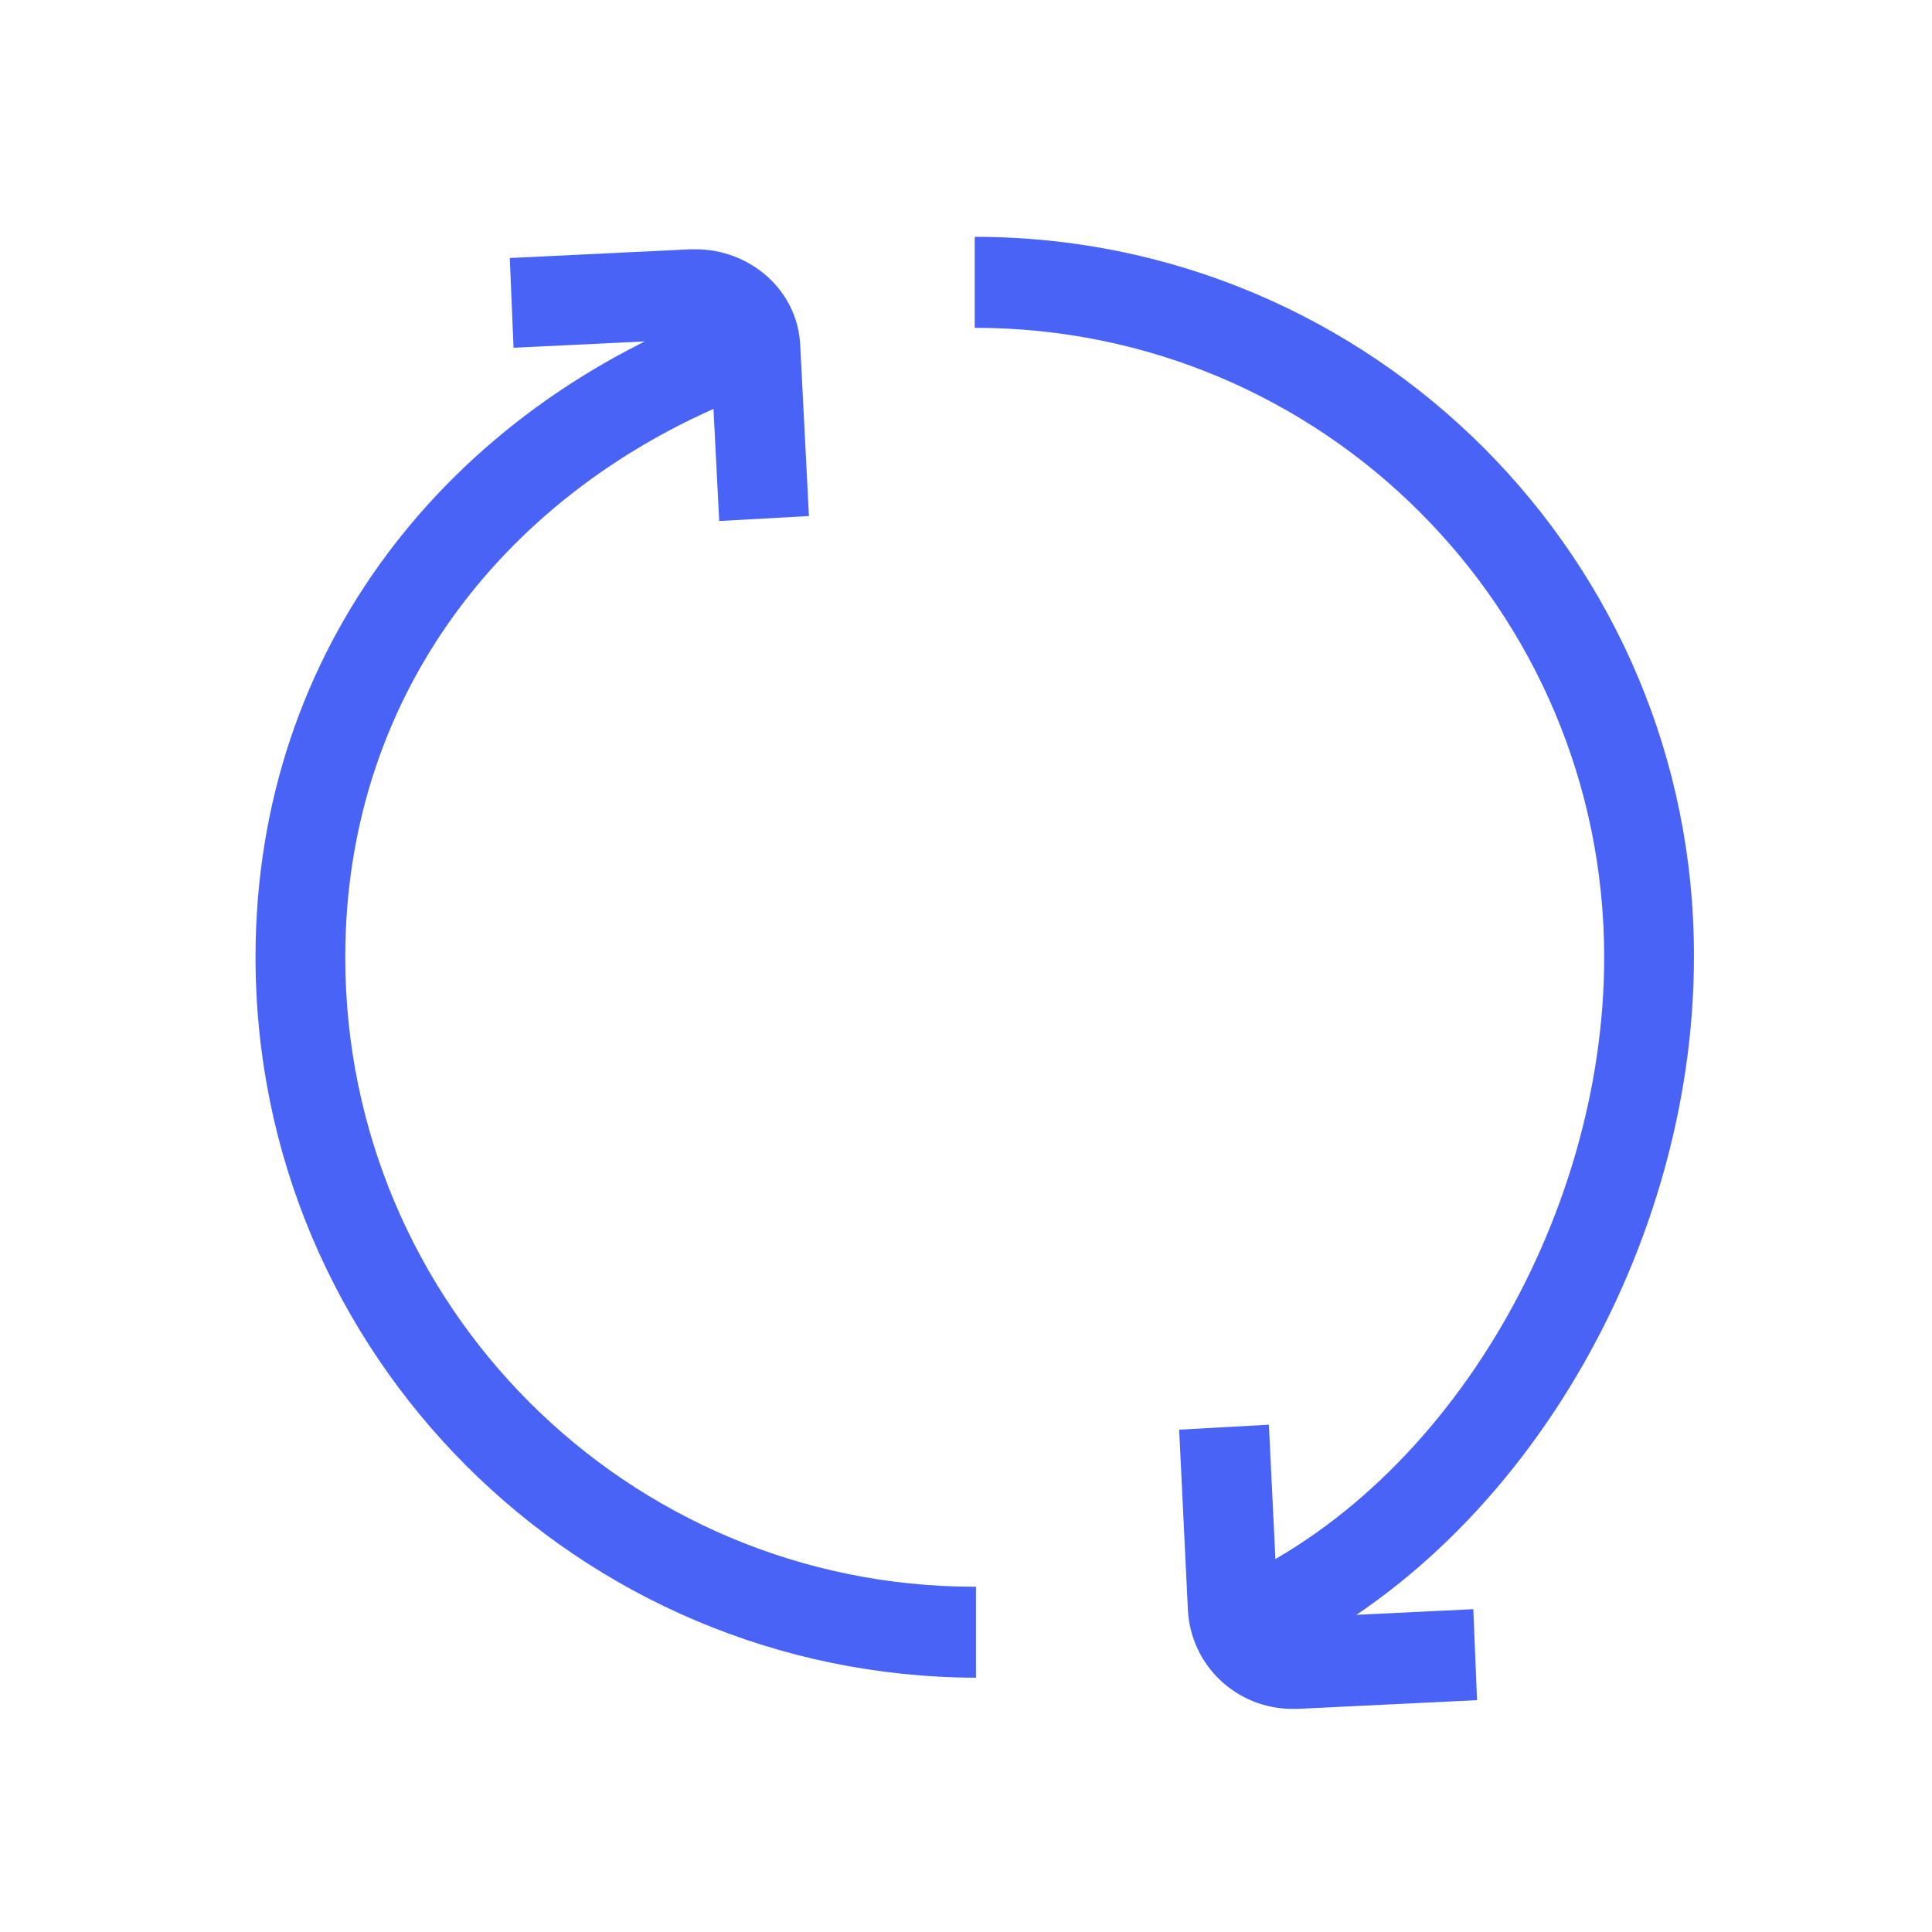 <?xml version="1.0" standalone="no"?><!DOCTYPE svg PUBLIC "-//W3C//DTD SVG 1.1//EN" "http://www.w3.org/Graphics/SVG/1.1/DTD/svg11.dtd"><svg t="1734674567866" class="icon" viewBox="0 0 1024 1024" version="1.1" xmlns="http://www.w3.org/2000/svg" p-id="4270" xmlns:xlink="http://www.w3.org/1999/xlink" width="200" height="200"><path d="M516.625 173.75c184.32 0 333.626 149.306 333.626 333.626 0 139.396-85.223 285.399-206.782 334.947l18.498 44.263c138.735-56.815 235.85-219.995 235.85-379.21C898.477 296.63 727.37 125.523 516.625 125.523v48.227z m0 667.252c-184.32 0-333.626-149.306-333.626-333.626 0-144.021 91.169-253.027 218.013-299.933l-16.516-44.924c-145.342 53.512-249.063 180.356-249.063 344.857 0 210.746 171.107 381.192 381.853 381.853v-48.227h-0.661z" p-id="4271" fill="#4963f7"></path><path d="M780.883 852.893l-95.133 4.625h-0.661c-3.964 0-7.928-3.303-7.928-7.267l-4.625-95.133-47.566 2.643 4.625 95.133c1.321 29.729 25.765 52.852 55.494 52.852h2.643l95.133-4.625-1.982-48.227z" p-id="4272" fill="#4963f7"></path><path d="M272.186 184.32l95.794-4.625h0.661c5.285 0 7.928 3.964 7.928 5.946l4.625 90.508 47.566-2.643-4.625-90.508c-1.321-29.068-26.426-50.87-55.494-50.87h-2.643l-95.794 4.625 1.982 47.566z" p-id="4273" fill="#4963f7"></path></svg>